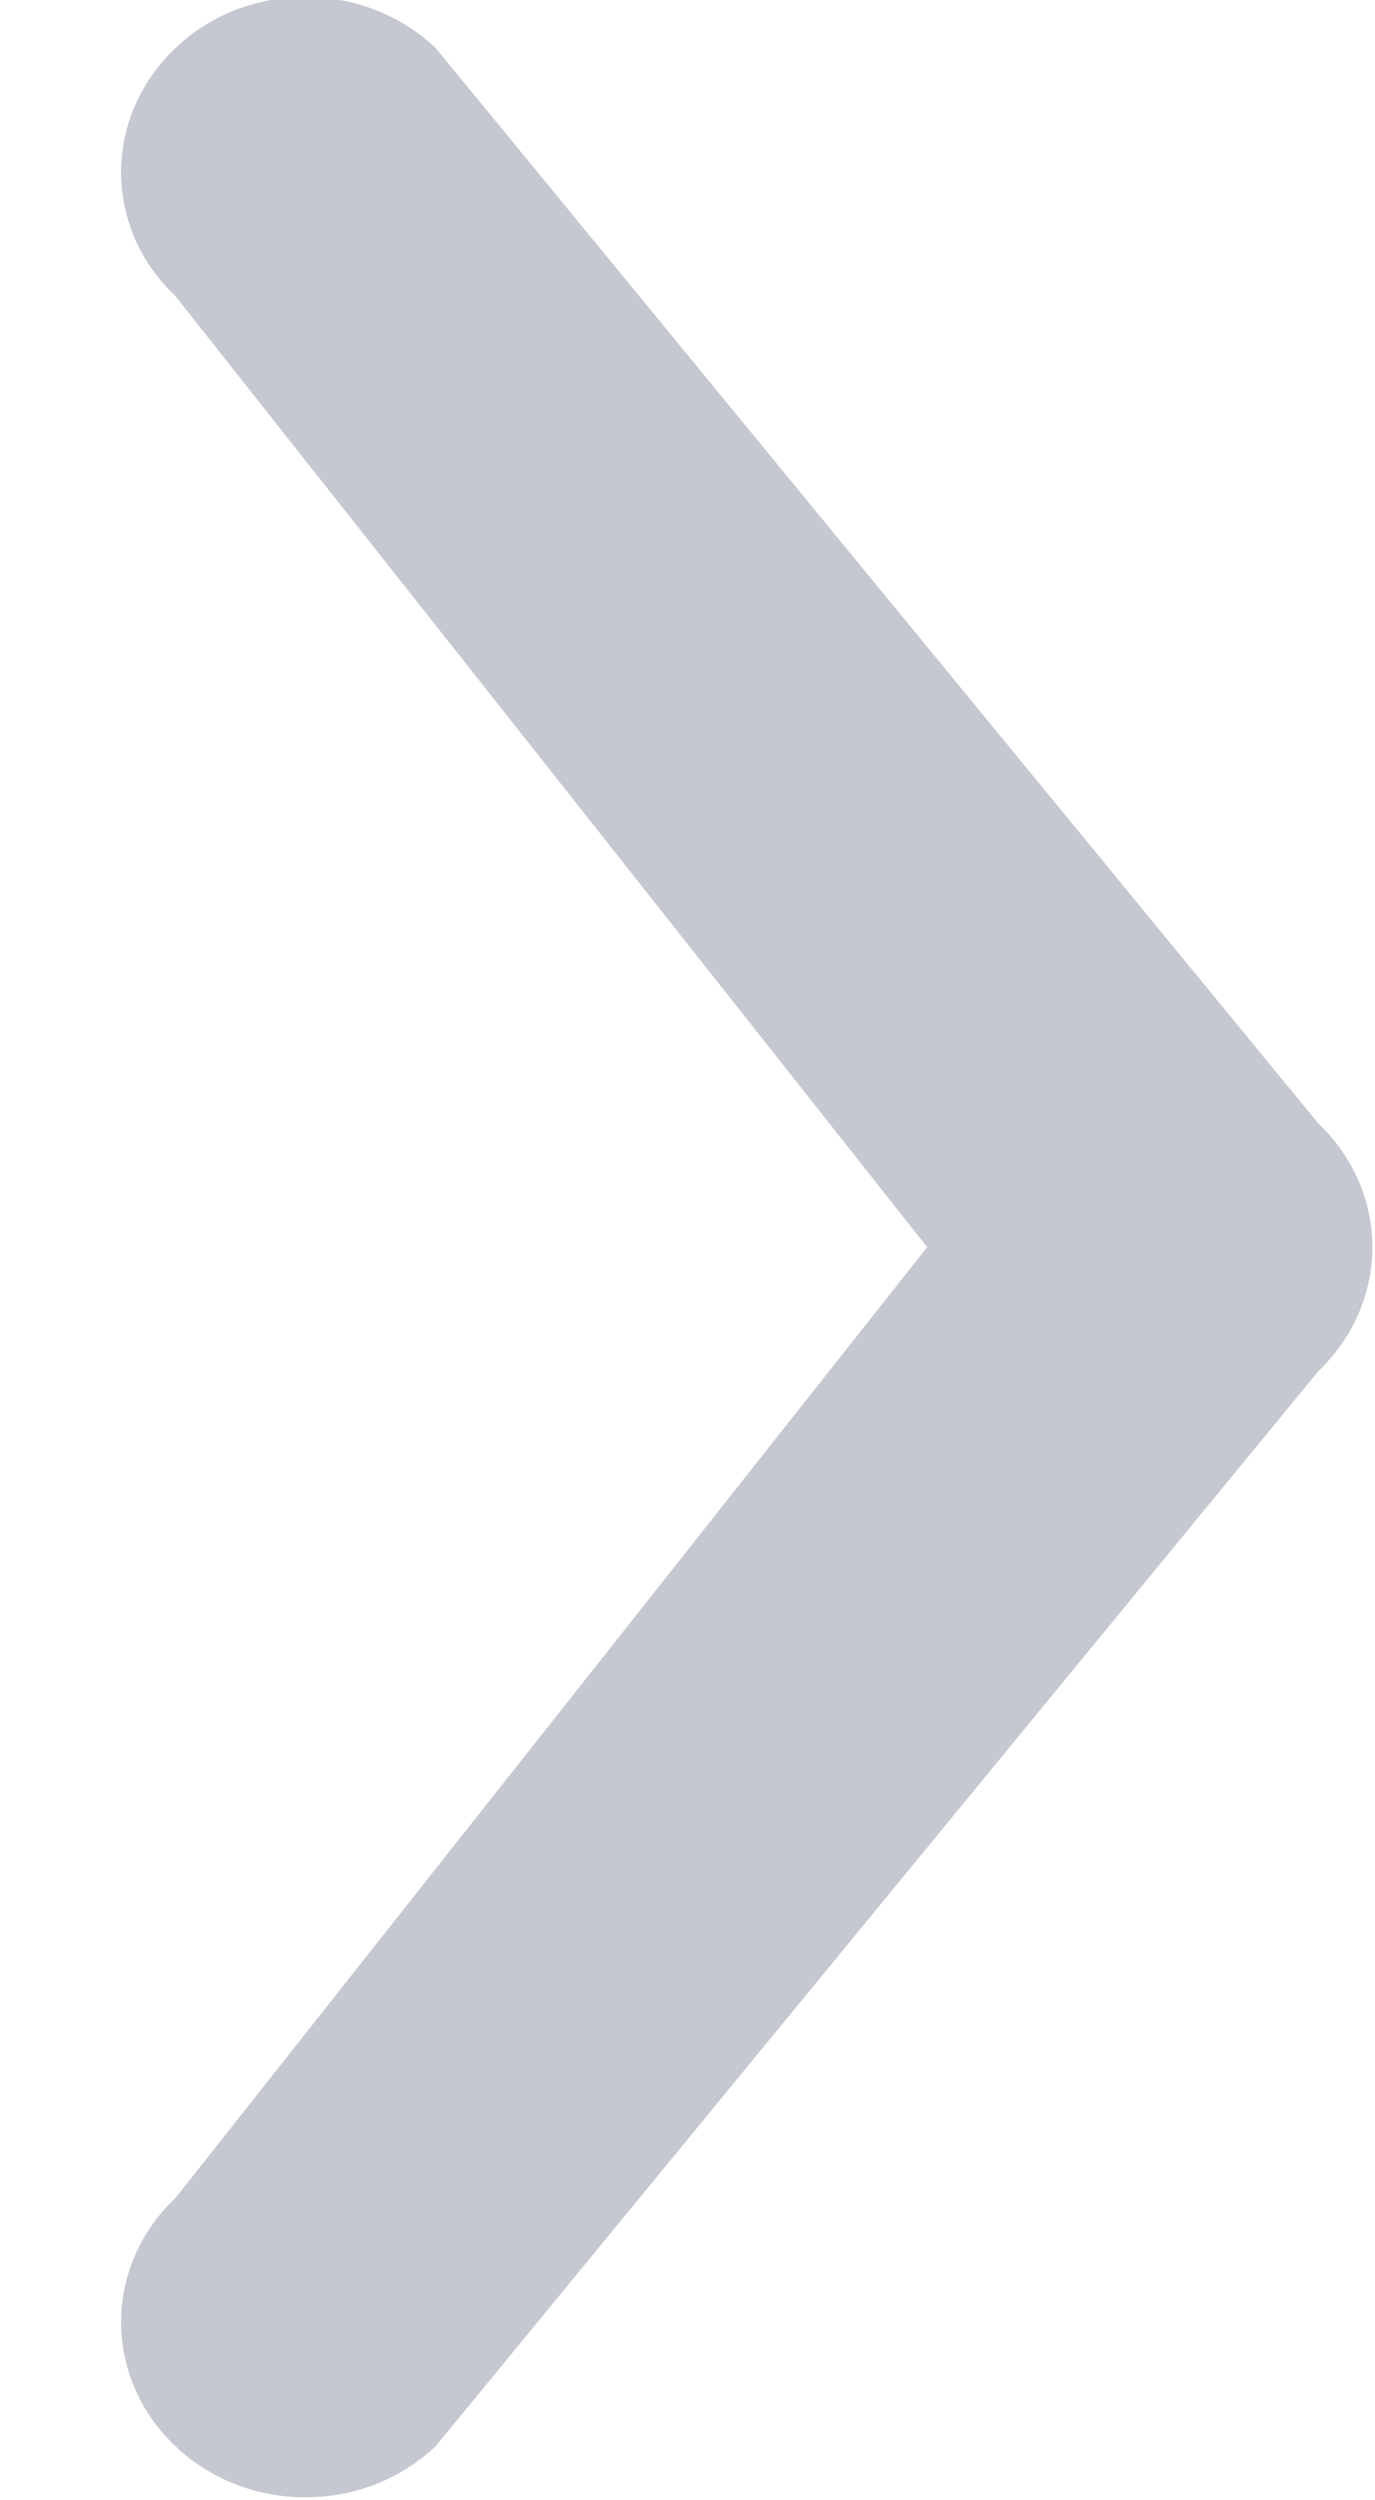 <svg 
 xmlns="http://www.w3.org/2000/svg"
 xmlns:xlink="http://www.w3.org/1999/xlink"
 width="11px" height="20px">
<path fill-rule="evenodd"  opacity="0.6" fill="rgb(161, 164, 179)"
 d="M10.979,9.976 C10.979,9.618 10.833,9.260 10.546,8.986 L3.486,0.385 C2.912,-0.161 1.973,-0.161 1.403,0.385 C0.824,0.935 0.824,1.820 1.403,2.368 L7.417,9.976 L1.403,17.583 C0.824,18.130 0.824,19.020 1.403,19.567 C1.973,20.113 2.912,20.113 3.486,19.567 L10.546,10.969 C10.833,10.694 10.979,10.337 10.979,9.976 Z"/>
</svg>

